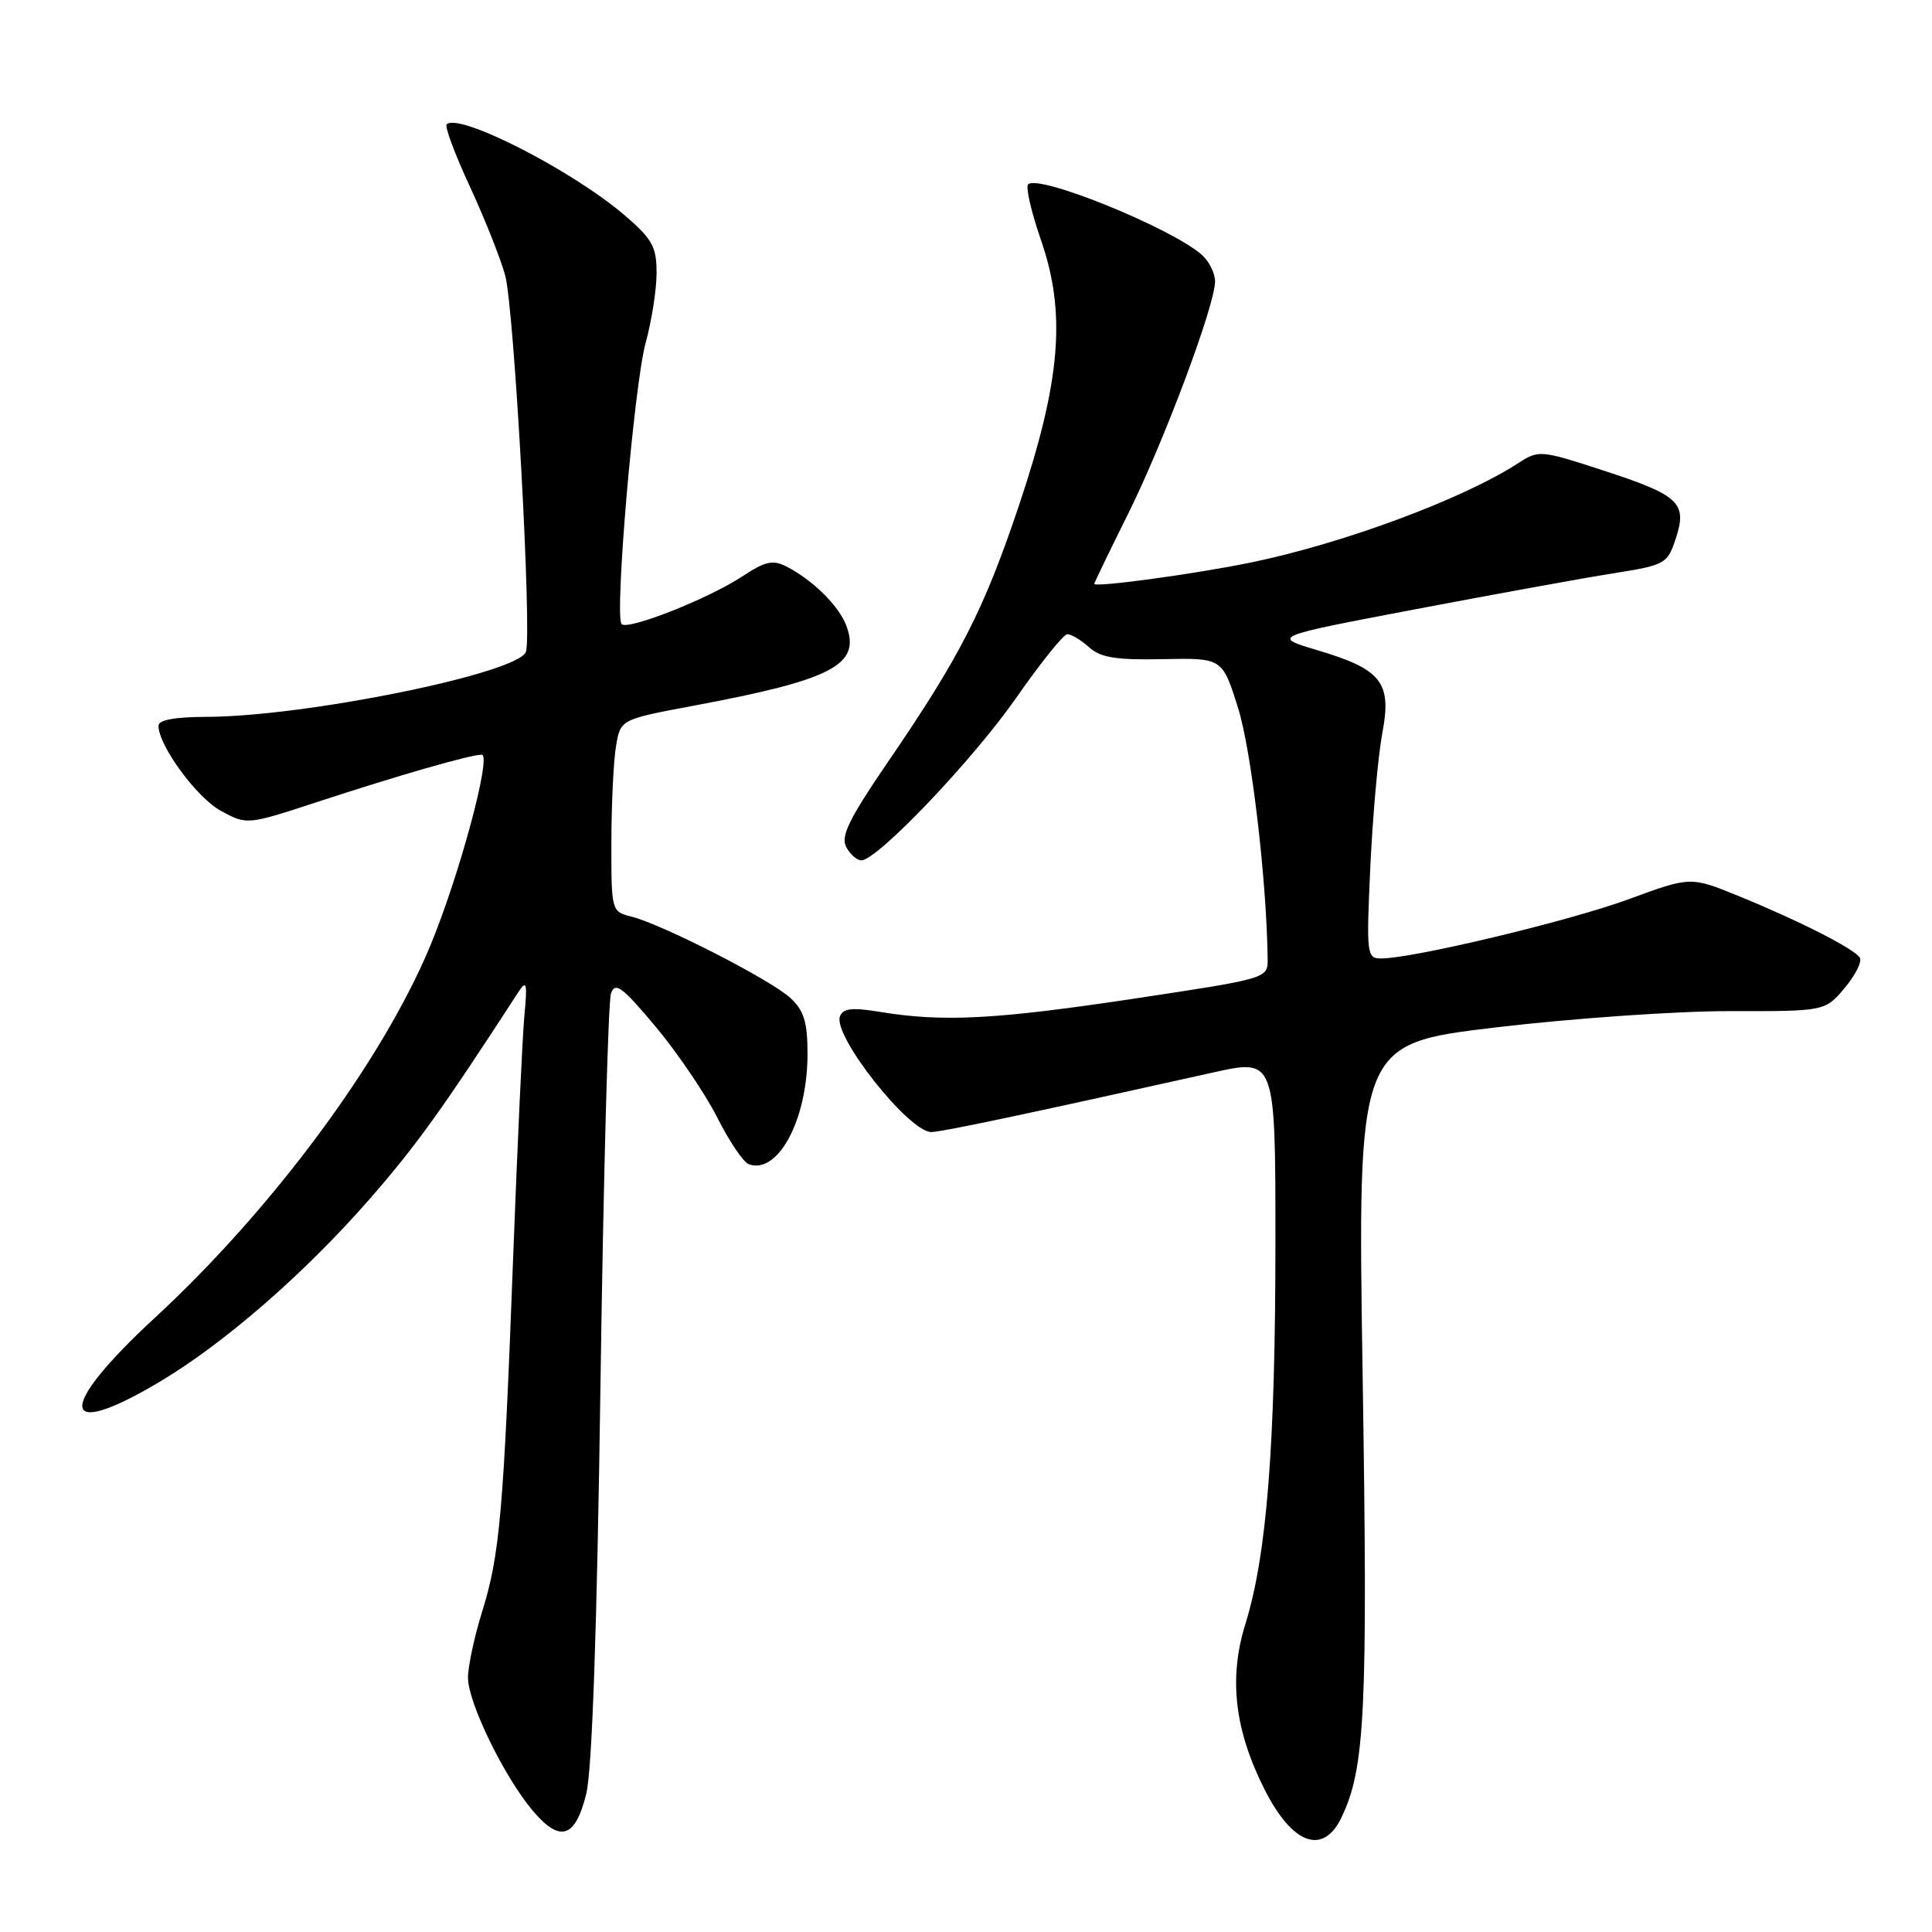 <?xml version="1.0" encoding="UTF-8" standalone="no"?>
<!DOCTYPE svg PUBLIC "-//W3C//DTD SVG 1.1//EN" "http://www.w3.org/Graphics/SVG/1.1/DTD/svg11.dtd" >
<svg xmlns="http://www.w3.org/2000/svg" xmlns:xlink="http://www.w3.org/1999/xlink" version="1.1" viewBox="0 0 256 256">
 <g >
 <path fill="currentColor"
d=" M 177.76 240.81 C 180.89 234.29 181.25 226.70 180.56 182.41 C 179.87 138.32 179.87 138.32 198.18 136.14 C 208.26 134.94 222.20 133.97 229.16 133.98 C 241.82 134.00 241.82 134.00 244.42 130.92 C 245.85 129.22 246.75 127.41 246.44 126.90 C 245.70 125.71 238.30 121.95 230.25 118.68 C 224.00 116.14 224.00 116.14 215.75 119.17 C 207.88 122.06 187.22 127.00 183.00 127.00 C 181.10 127.00 181.04 126.50 181.58 114.75 C 181.90 108.01 182.61 100.10 183.16 97.17 C 184.44 90.43 183.10 88.70 174.58 86.16 C 168.50 84.35 168.50 84.35 187.50 80.74 C 197.95 78.75 209.74 76.61 213.70 75.98 C 220.67 74.87 220.94 74.72 222.04 71.38 C 223.61 66.63 222.53 65.62 212.38 62.32 C 204.17 59.64 203.87 59.62 201.22 61.34 C 193.94 66.09 178.02 72.01 165.77 74.53 C 158.40 76.05 145.00 77.88 145.00 77.36 C 145.00 77.21 146.97 73.13 149.38 68.29 C 154.16 58.72 161.00 40.46 161.00 37.29 C 161.00 36.20 160.21 34.62 159.25 33.77 C 155.19 30.19 137.61 23.06 136.23 24.43 C 135.88 24.78 136.66 28.13 137.95 31.86 C 141.30 41.53 140.55 50.48 135.01 67.00 C 130.35 80.87 127.21 87.00 117.65 100.97 C 112.54 108.44 111.37 110.82 112.12 112.22 C 112.64 113.20 113.55 114.00 114.13 114.00 C 116.24 114.00 128.92 100.69 134.65 92.47 C 137.87 87.85 140.91 84.06 141.42 84.04 C 141.93 84.02 143.22 84.79 144.29 85.75 C 145.83 87.14 147.85 87.47 154.10 87.34 C 161.97 87.18 161.97 87.18 164.06 93.84 C 165.82 99.46 167.85 116.70 167.97 127.08 C 168.00 129.65 167.98 129.65 150.25 132.33 C 131.91 135.09 124.97 135.45 116.66 134.09 C 112.92 133.47 111.71 133.60 111.30 134.67 C 110.32 137.22 120.42 150.00 123.40 150.00 C 124.76 150.00 135.83 147.66 160.75 142.11 C 169.00 140.27 169.00 140.27 169.00 164.53 C 169.00 191.52 167.86 206.07 165.02 215.19 C 162.78 222.38 163.59 229.27 167.58 237.15 C 171.26 244.43 175.33 245.89 177.76 240.81 Z  M 77.68 237.70 C 78.46 234.56 79.11 215.76 79.57 183.21 C 79.96 155.87 80.59 132.66 80.96 131.63 C 81.52 130.06 82.46 130.76 86.89 136.06 C 89.78 139.52 93.45 144.93 95.04 148.08 C 96.63 151.23 98.51 154.02 99.22 154.27 C 103.10 155.66 107.00 148.35 107.00 139.65 C 107.00 135.44 106.54 133.92 104.75 132.25 C 102.21 129.88 87.76 122.48 83.68 121.46 C 81.02 120.79 81.00 120.73 81.01 111.64 C 81.02 106.61 81.29 100.89 81.62 98.91 C 82.21 95.33 82.21 95.33 91.85 93.52 C 110.42 90.05 114.14 88.08 112.11 82.82 C 111.11 80.24 107.67 76.85 104.27 75.10 C 102.40 74.13 101.43 74.35 98.27 76.43 C 93.80 79.36 83.21 83.54 82.37 82.70 C 81.39 81.72 84.03 50.88 85.57 45.35 C 86.35 42.51 87.00 38.38 87.00 36.17 C 87.00 32.68 86.44 31.68 82.75 28.51 C 75.79 22.55 60.78 14.89 59.18 16.48 C 58.91 16.76 60.29 20.48 62.27 24.74 C 64.24 29.01 66.35 34.30 66.94 36.50 C 68.14 40.90 70.52 84.21 69.68 86.38 C 68.58 89.25 40.34 94.98 27.25 94.99 C 23.17 95.00 21.00 95.40 21.00 96.16 C 21.00 98.80 26.09 105.73 29.30 107.46 C 32.74 109.32 32.75 109.31 42.12 106.24 C 52.80 102.74 62.32 100.00 63.83 100.00 C 65.19 100.00 60.84 116.11 57.00 125.35 C 50.65 140.59 36.12 160.21 20.47 174.66 C 7.53 186.61 7.75 191.01 20.90 183.25 C 29.57 178.14 40.35 168.77 49.04 158.81 C 55.19 151.75 58.51 147.14 68.73 131.39 C 69.77 129.80 69.89 130.28 69.49 134.50 C 69.23 137.25 68.56 151.65 68.00 166.50 C 66.73 200.26 66.23 206.03 63.90 213.50 C 62.87 216.80 62.02 220.75 62.01 222.28 C 62.00 225.56 66.76 235.37 70.57 239.90 C 74.20 244.21 76.23 243.58 77.68 237.70 Z "/>
</g>
</svg>